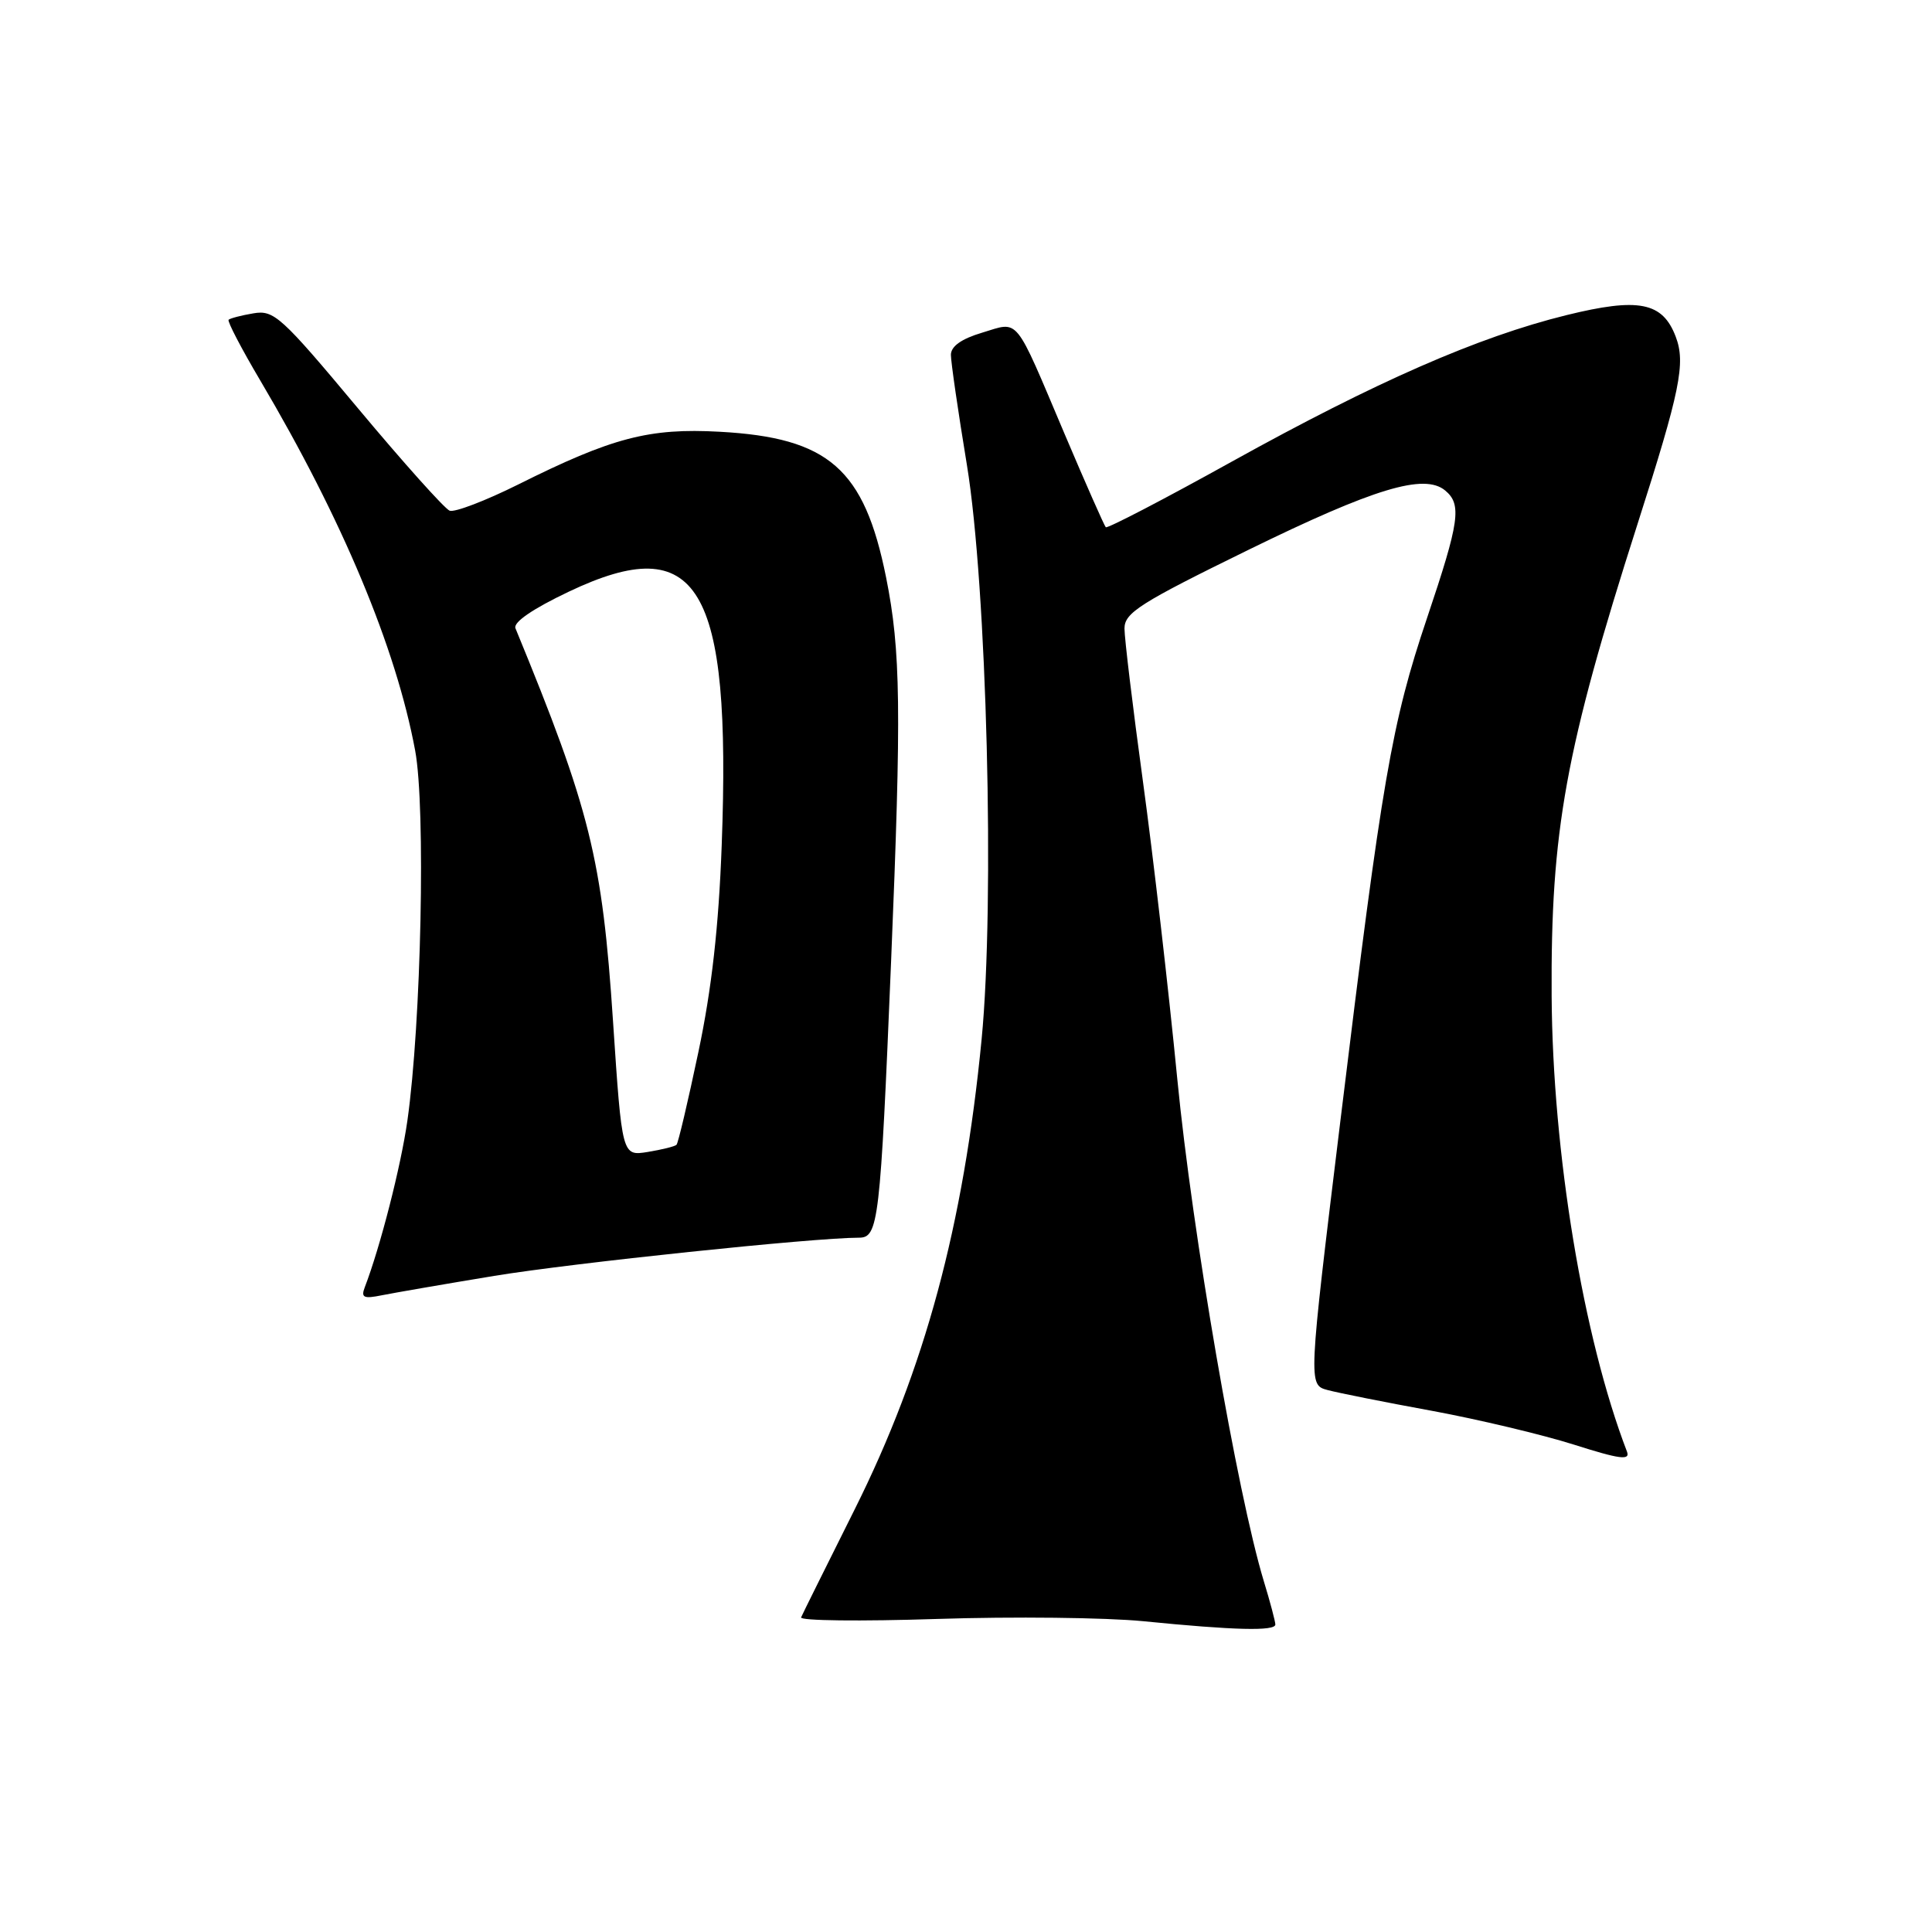 <?xml version="1.0" encoding="UTF-8" standalone="no"?>
<!DOCTYPE svg PUBLIC "-//W3C//DTD SVG 1.1//EN" "http://www.w3.org/Graphics/SVG/1.1/DTD/svg11.dtd" >
<svg xmlns="http://www.w3.org/2000/svg" xmlns:xlink="http://www.w3.org/1999/xlink" version="1.1" viewBox="0 0 256 256">
 <g >
 <path fill="currentColor"
d=" M 168.99 215.25 C 168.98 214.84 168.30 212.25 167.46 209.51 C 163.94 197.89 157.98 163.33 156.00 143.00 C 154.85 131.18 152.80 113.44 151.45 103.58 C 150.10 93.72 149.00 84.59 149.00 83.28 C 149.00 81.20 151.05 79.90 165.40 72.87 C 182.08 64.70 188.72 62.69 191.49 64.99 C 193.72 66.84 193.40 69.09 189.09 81.89 C 184.40 95.83 183.14 103.10 177.61 148.50 C 173.34 183.50 173.34 183.50 175.92 184.19 C 177.34 184.57 183.55 185.81 189.73 186.94 C 195.90 188.08 204.38 190.10 208.55 191.42 C 214.65 193.36 216.04 193.54 215.58 192.34 C 209.78 177.24 205.73 152.73 205.60 132.00 C 205.47 110.06 207.41 99.37 216.96 69.50 C 222.64 51.76 223.38 48.12 222.04 44.61 C 220.30 40.02 217.13 39.40 207.55 41.76 C 195.84 44.65 182.33 50.57 163.20 61.18 C 154.23 66.16 146.73 70.06 146.52 69.86 C 146.32 69.65 143.86 64.09 141.06 57.49 C 134.33 41.61 135.12 42.58 130.14 44.08 C 127.39 44.90 126.00 45.89 126.00 47.02 C 126.00 47.96 126.95 54.52 128.12 61.61 C 130.76 77.69 131.83 119.56 130.07 137.70 C 127.67 162.42 122.54 181.40 113.25 200.00 C 109.54 207.43 106.34 213.86 106.15 214.31 C 105.95 214.76 114.05 214.85 124.15 214.52 C 134.24 214.19 146.55 214.33 151.50 214.82 C 163.53 216.02 169.00 216.16 168.99 215.25 Z  M 65.50 169.06 C 75.90 167.35 107.83 164.00 113.81 164.00 C 116.40 164.00 116.64 162.02 118.07 127.50 C 119.46 93.94 119.36 86.23 117.41 76.50 C 114.52 62.12 109.82 58.00 95.37 57.21 C 86.01 56.69 81.11 57.98 68.64 64.21 C 64.32 66.36 60.24 67.92 59.58 67.67 C 58.93 67.42 53.46 61.32 47.44 54.11 C 37.25 41.91 36.30 41.05 33.57 41.52 C 31.96 41.79 30.49 42.18 30.29 42.37 C 30.10 42.57 31.99 46.20 34.50 50.44 C 45.36 68.81 52.48 85.83 55.01 99.45 C 56.42 107.03 55.82 135.55 53.98 148.50 C 53.12 154.54 50.40 165.19 48.33 170.58 C 47.81 171.94 48.19 172.12 50.60 171.63 C 52.19 171.31 58.90 170.15 65.50 169.06 Z  M 81.23 135.35 C 79.80 113.75 78.21 107.33 68.30 83.25 C 67.98 82.46 70.59 80.67 75.39 78.39 C 92.55 70.24 96.91 77.48 95.63 112.00 C 95.23 122.84 94.30 131.07 92.54 139.40 C 91.16 145.95 89.86 151.48 89.64 151.69 C 89.42 151.91 87.71 152.33 85.83 152.64 C 82.42 153.19 82.42 153.19 81.23 135.35 Z "/>
</g>
</svg>
